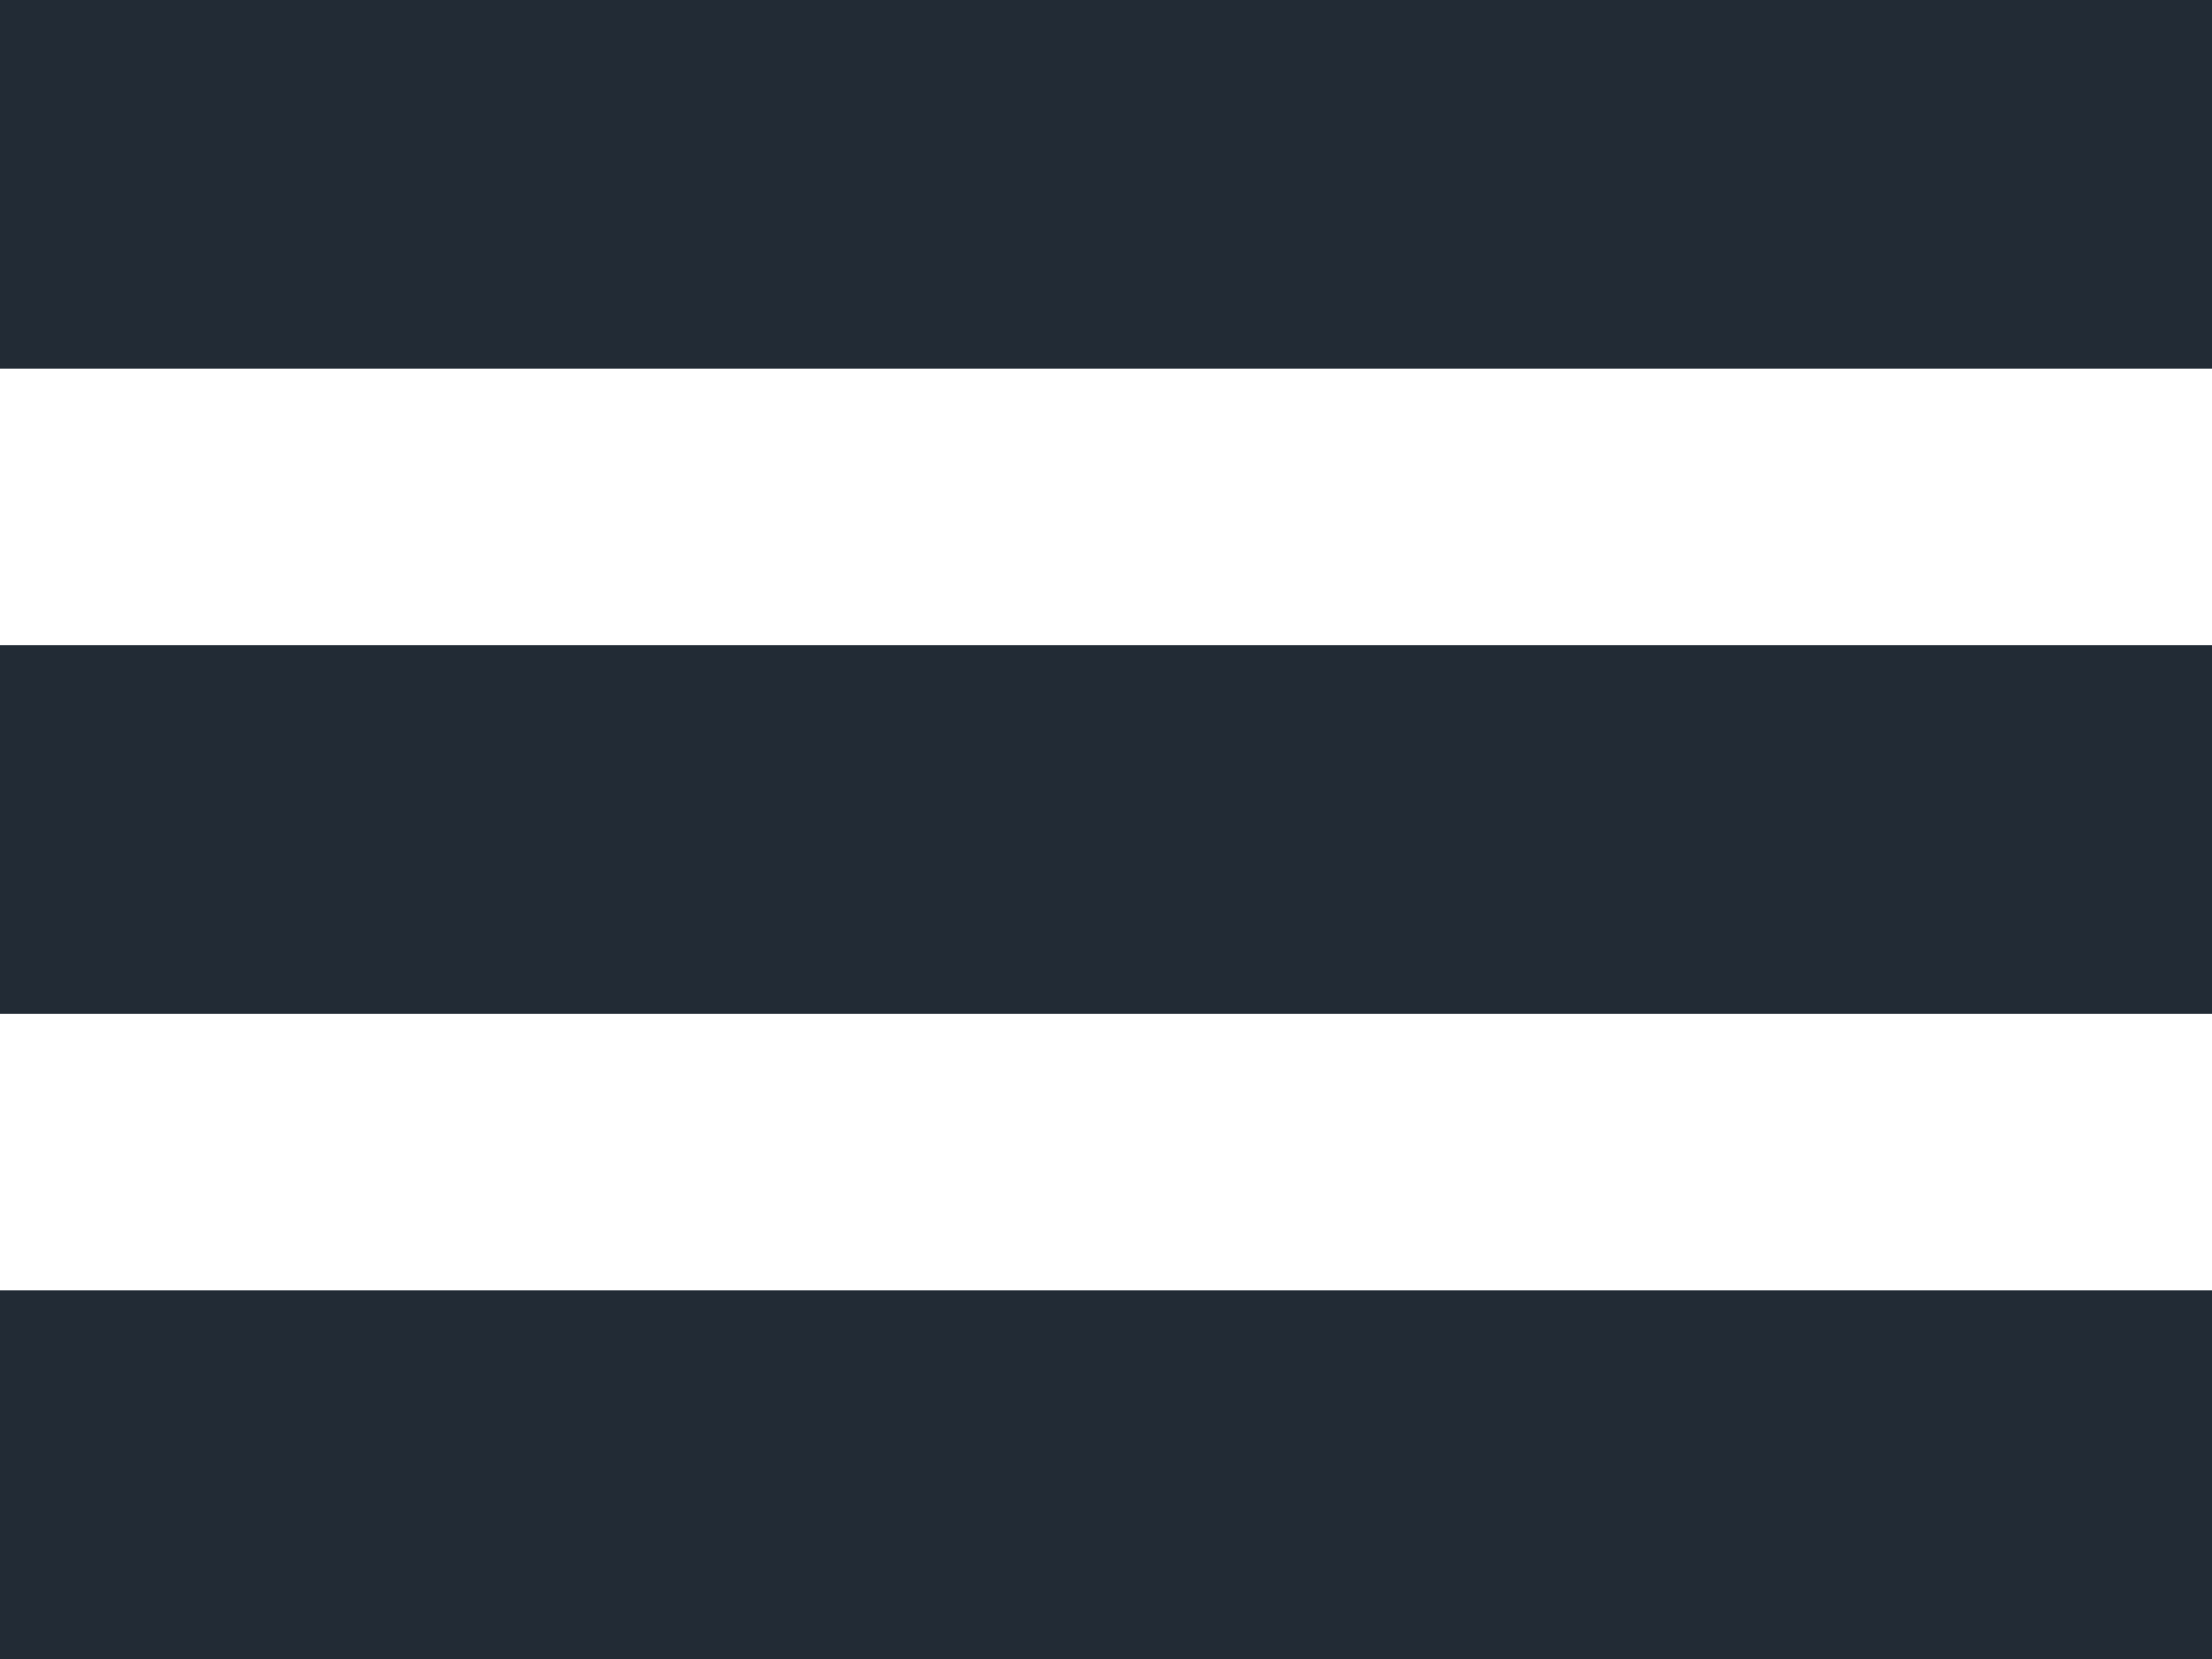 <svg width="24" height="18" viewBox="0 0 24 18" fill="none" xmlns="http://www.w3.org/2000/svg">
<rect y="7" width="24" height="4" fill="#222B35"/>
<rect y="14" width="24" height="4" fill="#222B35"/>
<rect width="24" height="4" fill="#222B35"/>
</svg>
